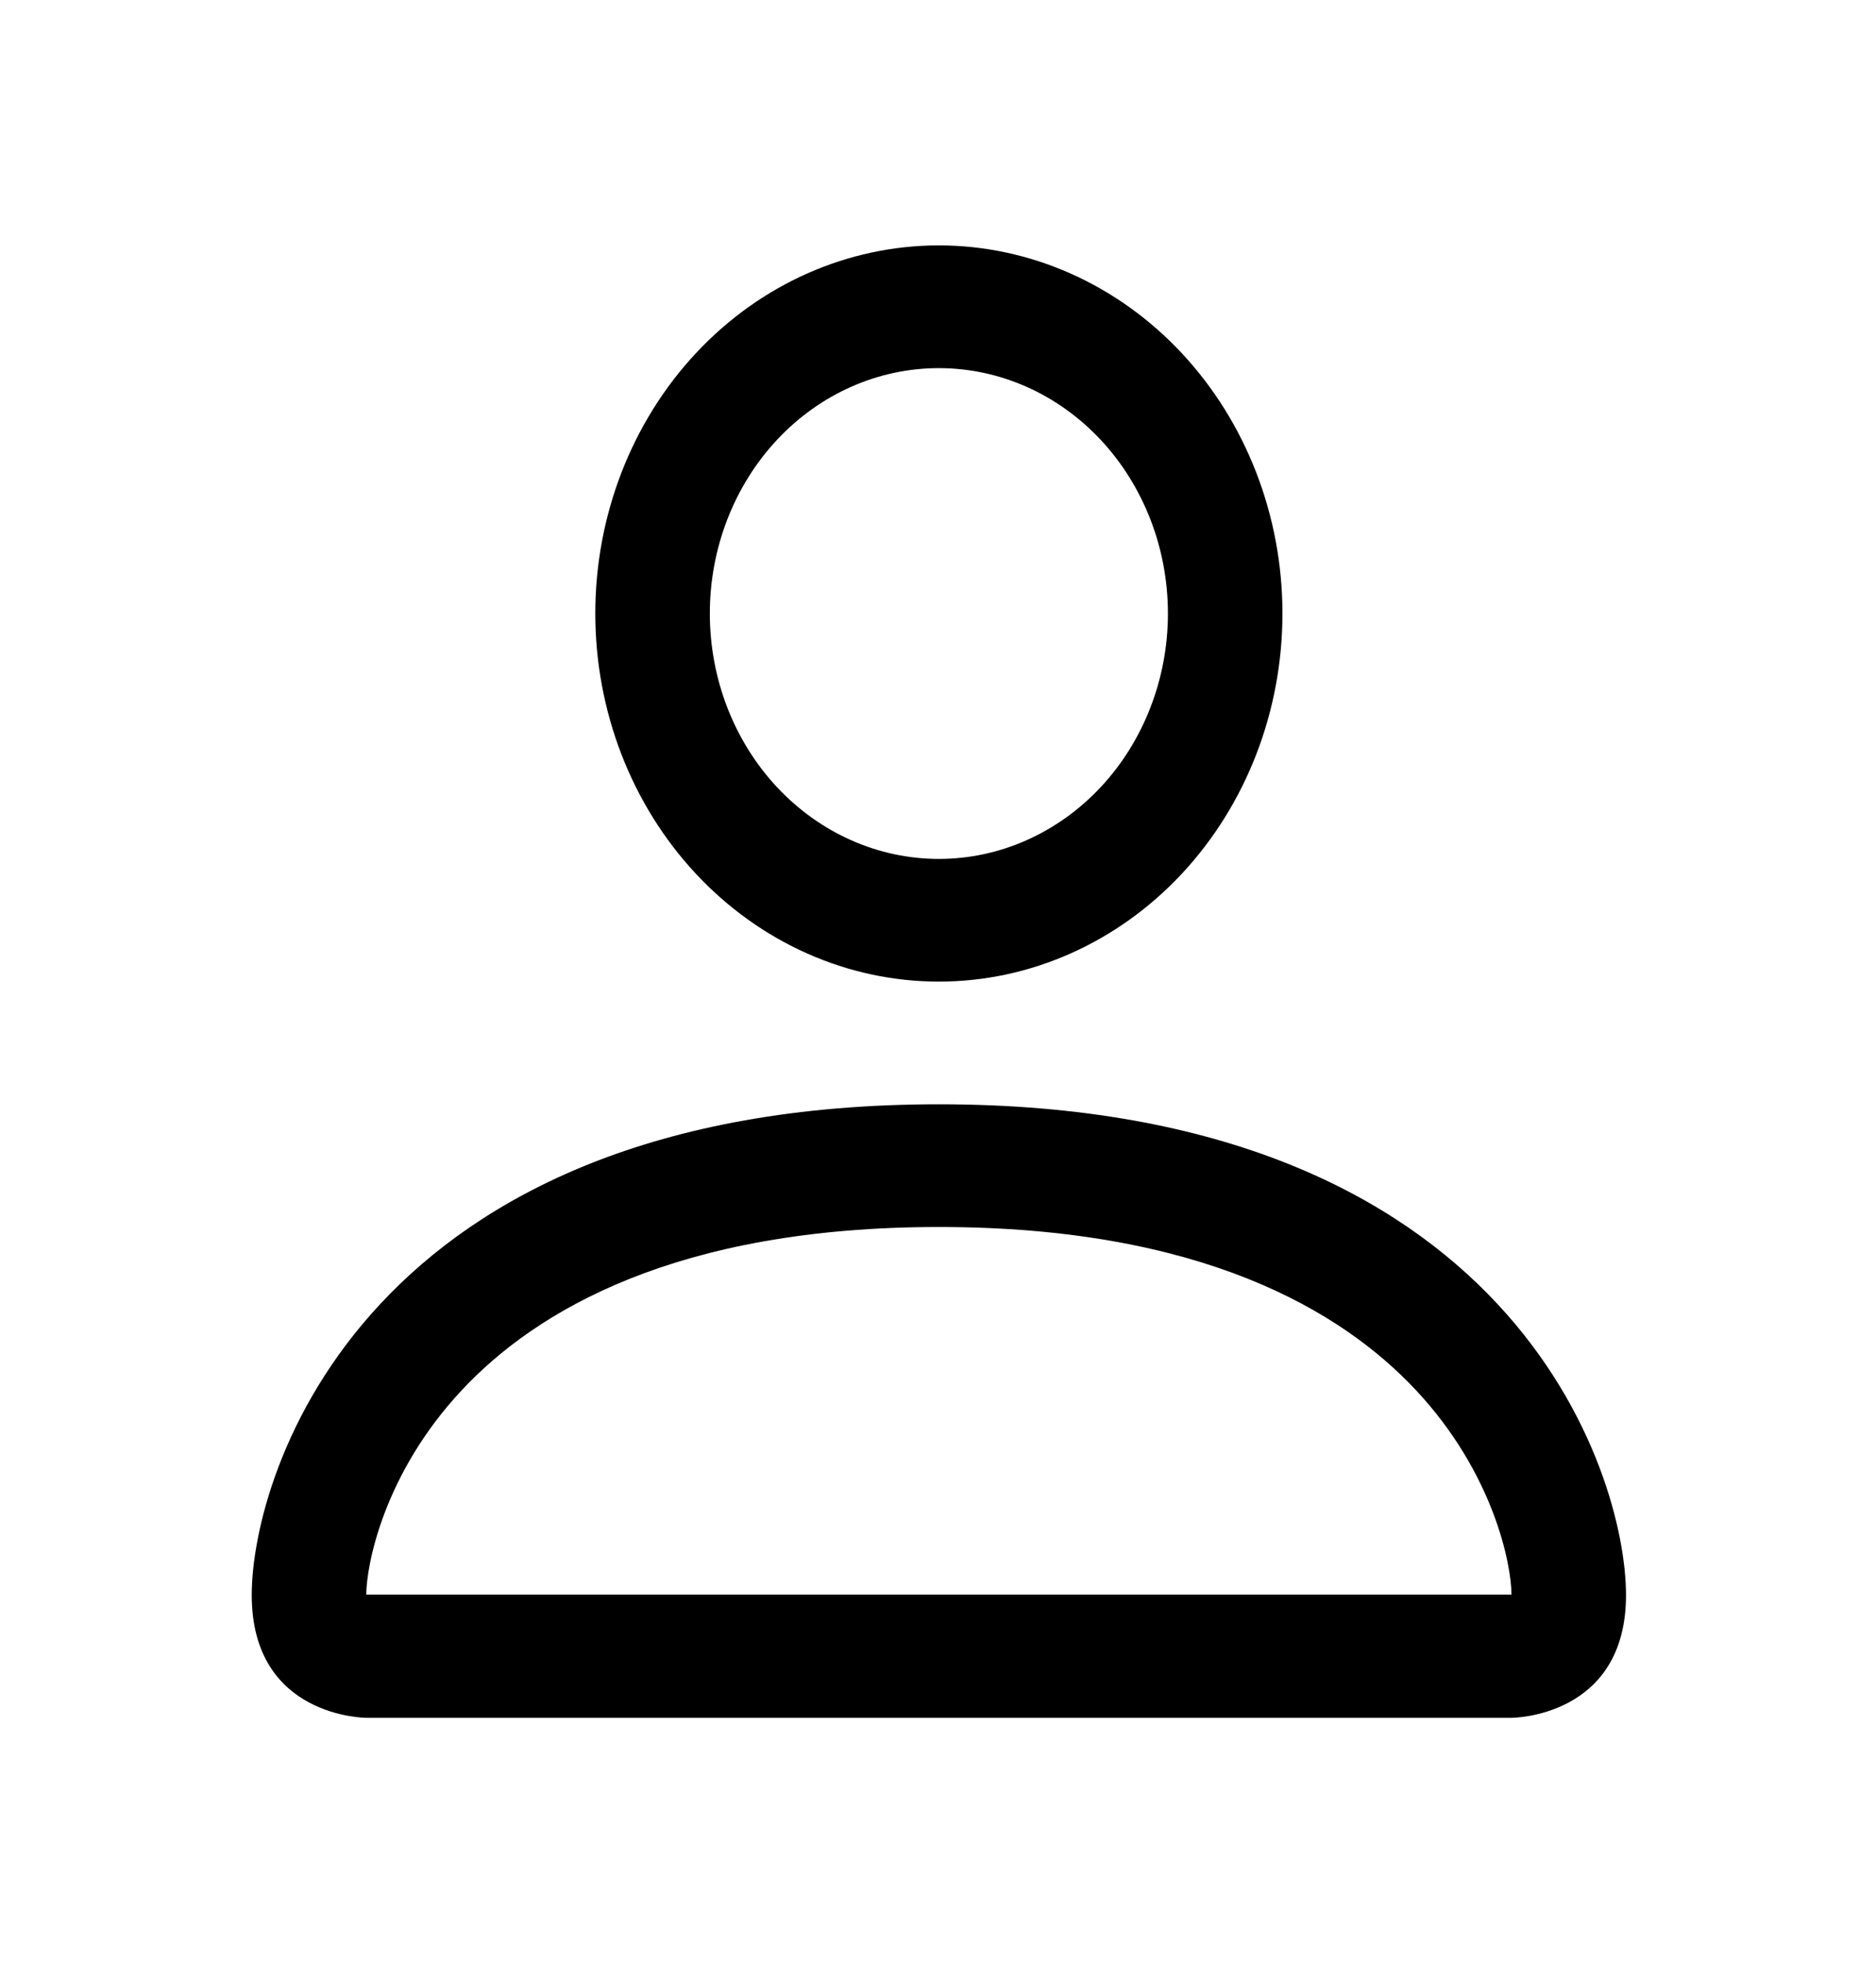 <svg width="43" height="45" viewBox="0 0 43 45" fill="none" xmlns="http://www.w3.org/2000/svg">
<path d="M21.52 22.5C23.608 22.5 25.611 21.611 27.088 20.029C28.565 18.446 29.395 16.3 29.395 14.062C29.395 11.825 28.565 9.679 27.088 8.096C25.611 6.514 23.608 5.625 21.52 5.625C19.431 5.625 17.428 6.514 15.951 8.096C14.474 9.679 13.645 11.825 13.645 14.062C13.645 16.3 14.474 18.446 15.951 20.029C17.428 21.611 19.431 22.5 21.52 22.5ZM26.77 14.062C26.77 15.554 26.216 16.985 25.232 18.04C24.247 19.095 22.912 19.688 21.52 19.688C20.127 19.688 18.792 19.095 17.807 18.04C16.823 16.985 16.27 15.554 16.27 14.062C16.27 12.571 16.823 11.14 17.807 10.085C18.792 9.03 20.127 8.438 21.52 8.438C22.912 8.438 24.247 9.03 25.232 10.085C26.216 11.14 26.77 12.571 26.77 14.062ZM37.27 36.562C37.27 39.375 34.645 39.375 34.645 39.375H8.395C8.395 39.375 5.77 39.375 5.77 36.562C5.77 33.75 8.395 25.312 21.52 25.312C34.645 25.312 37.27 33.75 37.27 36.562ZM34.645 36.551C34.642 35.859 34.24 33.778 32.461 31.871C30.749 30.038 27.528 28.125 21.52 28.125C15.508 28.125 12.29 30.038 10.579 31.871C8.799 33.778 8.4 35.859 8.395 36.551H34.645Z" fill="black"/>
</svg>
